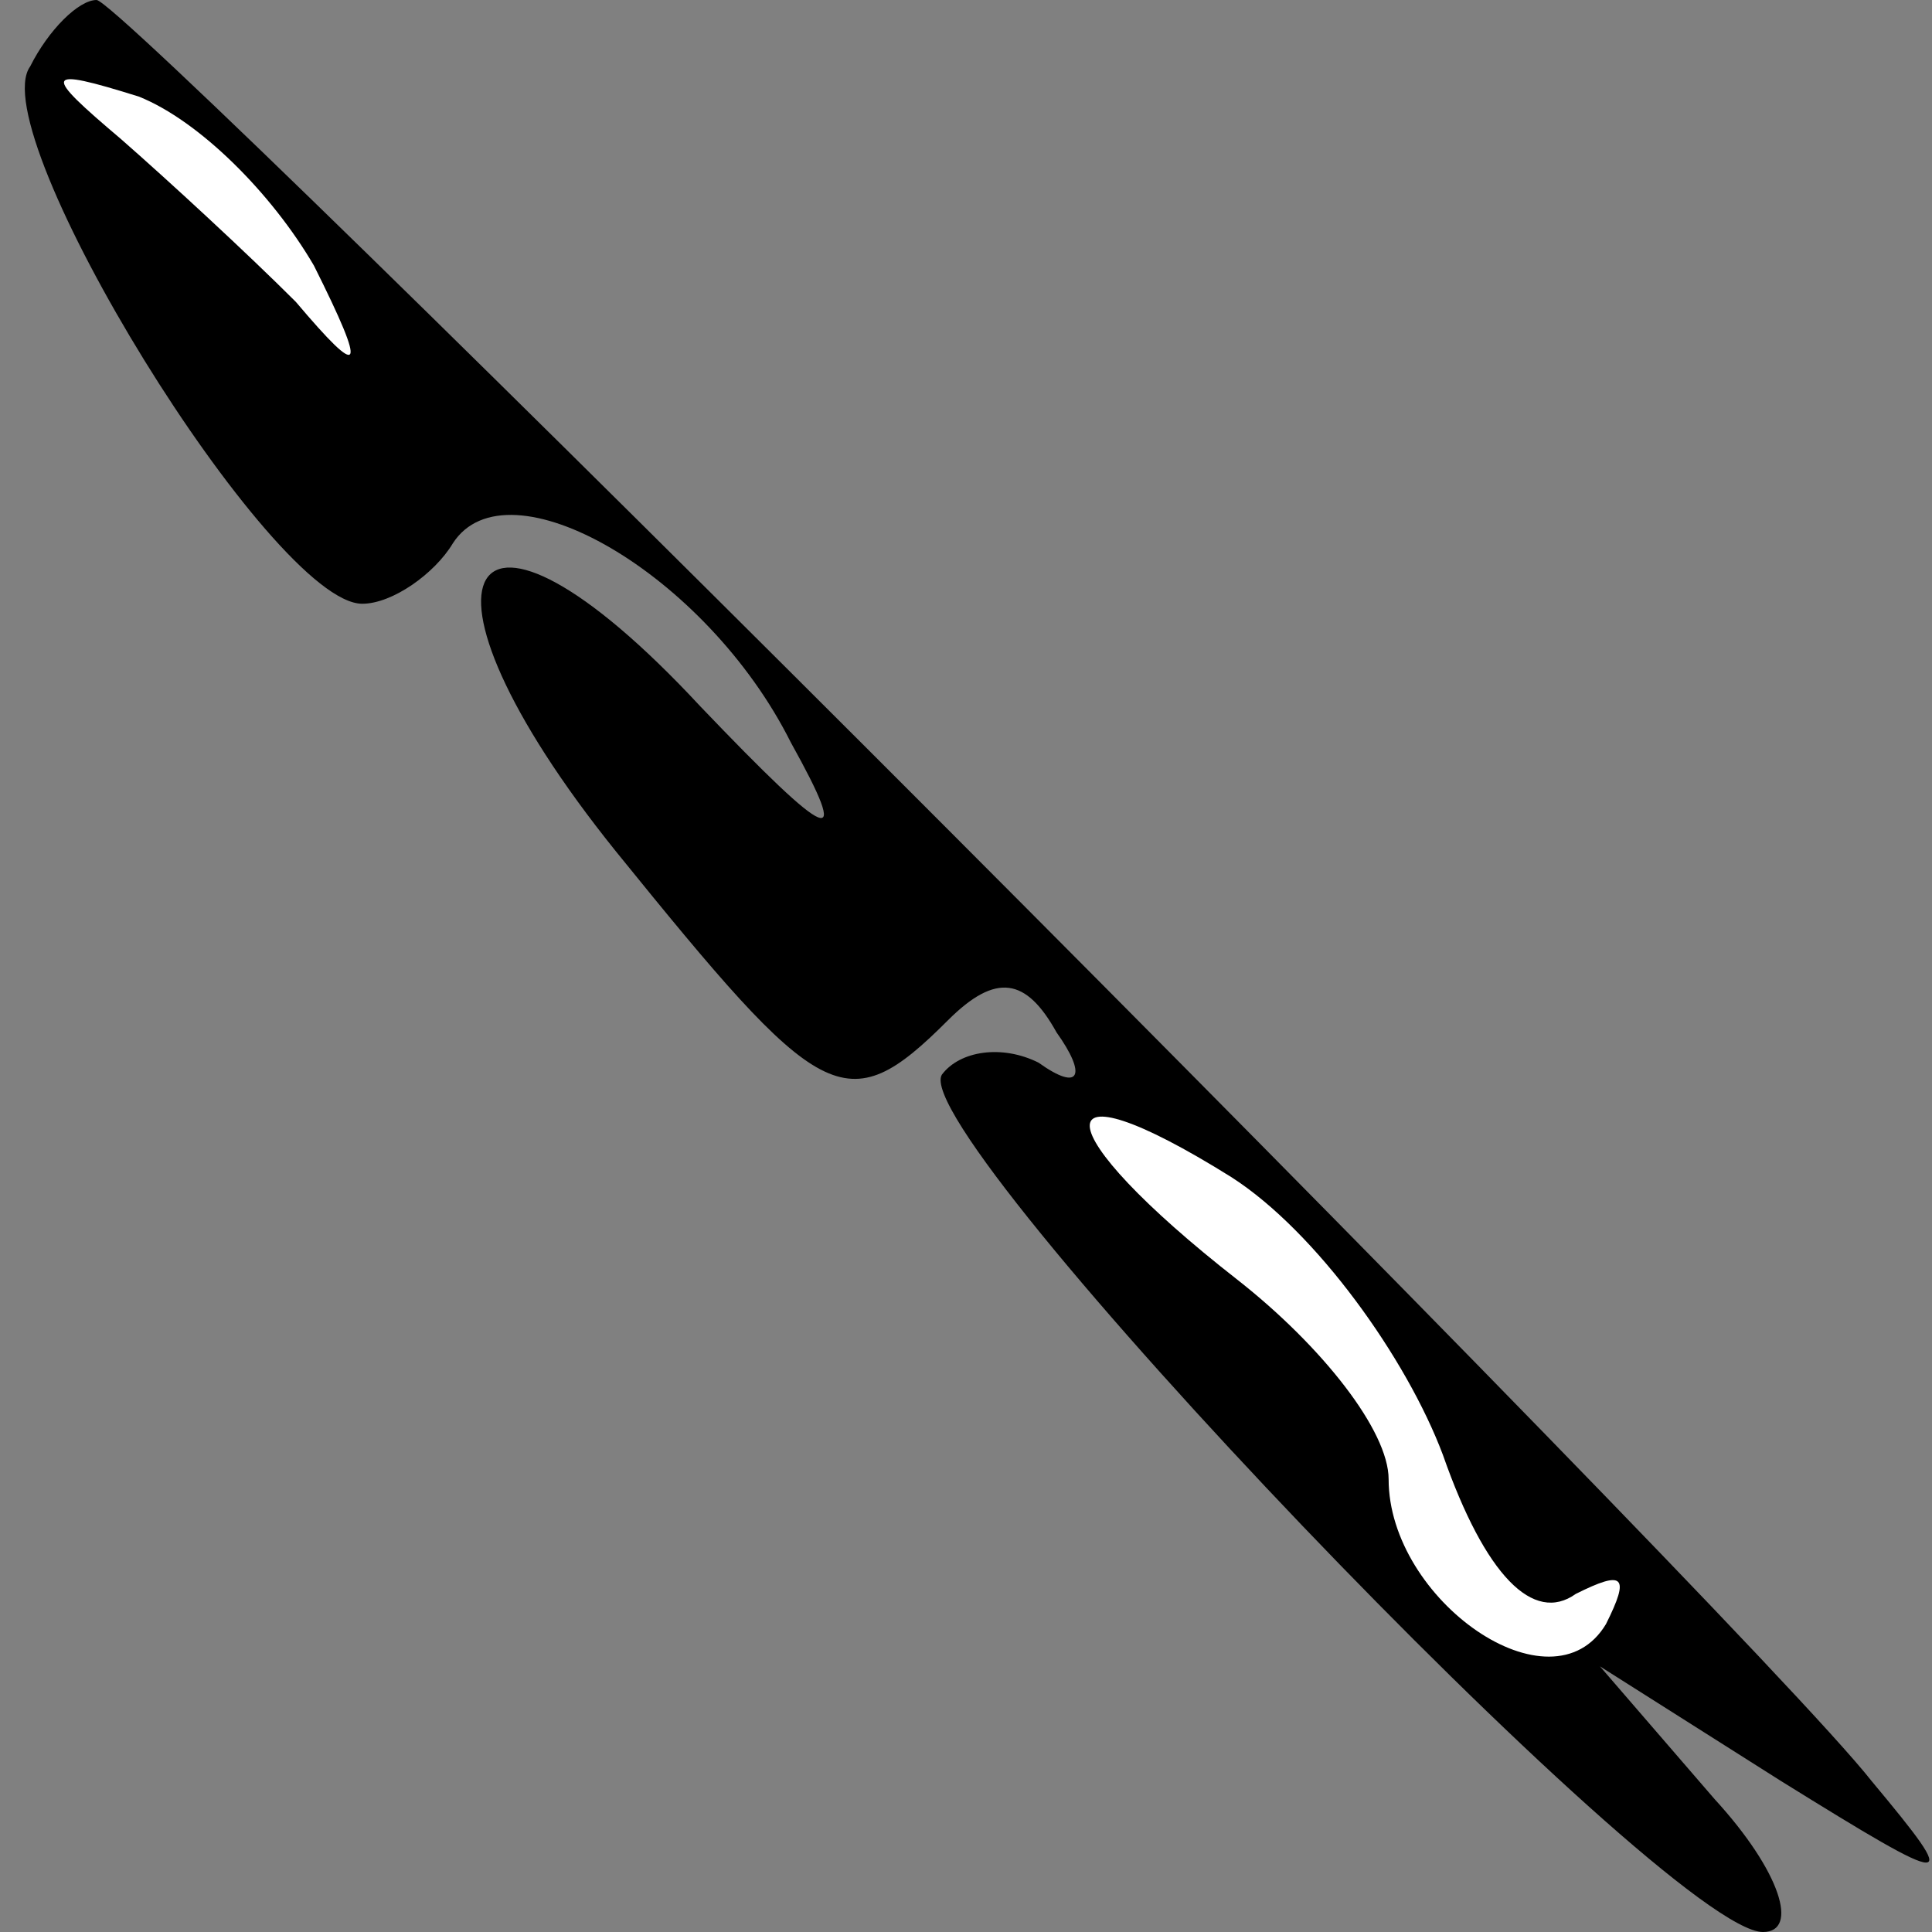 <?xml version="1.0" standalone="no"?>
<!DOCTYPE svg PUBLIC "-//W3C//DTD SVG 20010904//EN"
 "http://www.w3.org/TR/2001/REC-SVG-20010904/DTD/svg10.dtd">
<svg version="1.0" xmlns="http://www.w3.org/2000/svg"
 width="32pt" height="32pt" viewBox="0 0 32 32"
 preserveAspectRatio="xMidYMid meet">
<rect x="0" y="0" width="32" height="32" fill="#808080" stroke="none"/>
<g transform="translate(0,32) scale(0.1,-0.1)"
fill="#000000" stroke="none">
<path fill="#000000" stroke="none" d="M5 309 c-8 -11 40 -89 55 -89 5 0 12 5
15 10 9 14 42 -5 56 -33 10 -18 7 -17 -15 6 -39 42 -51 22 -14 -24 34 -42 38
-45 55 -28 8 8 13 7 18 -2 5 -7 4 -10 -3 -5 -6 3 -13 2 -16 -2 -6 -10 120
-142 136 -142 6 0 3 10 -8 22 l-19 22 30 -19 c29 -18 30 -18 15 0 -22 28 -289
295 -294 295 -3 0 -8 -5 -11 -11z"/>
<path fill="#ffffff" stroke="none" d="M52 276 c9 -18 8 -19 -3 -6 -8 8 -21
20 -29 27 -13 11 -13 12 3 7 10 -4 22 -16 29 -28z"/>
<path fill="#ffffff" stroke="none" d="M239 79 c7 -20 15 -28 22 -23 8 4 9 3
5 -5 -9 -15 -36 4 -36 24 0 8 -11 22 -25 33 -32 25 -33 37 -1 17 14 -9 29 -30
35 -46z"/>
</g>
</svg>
